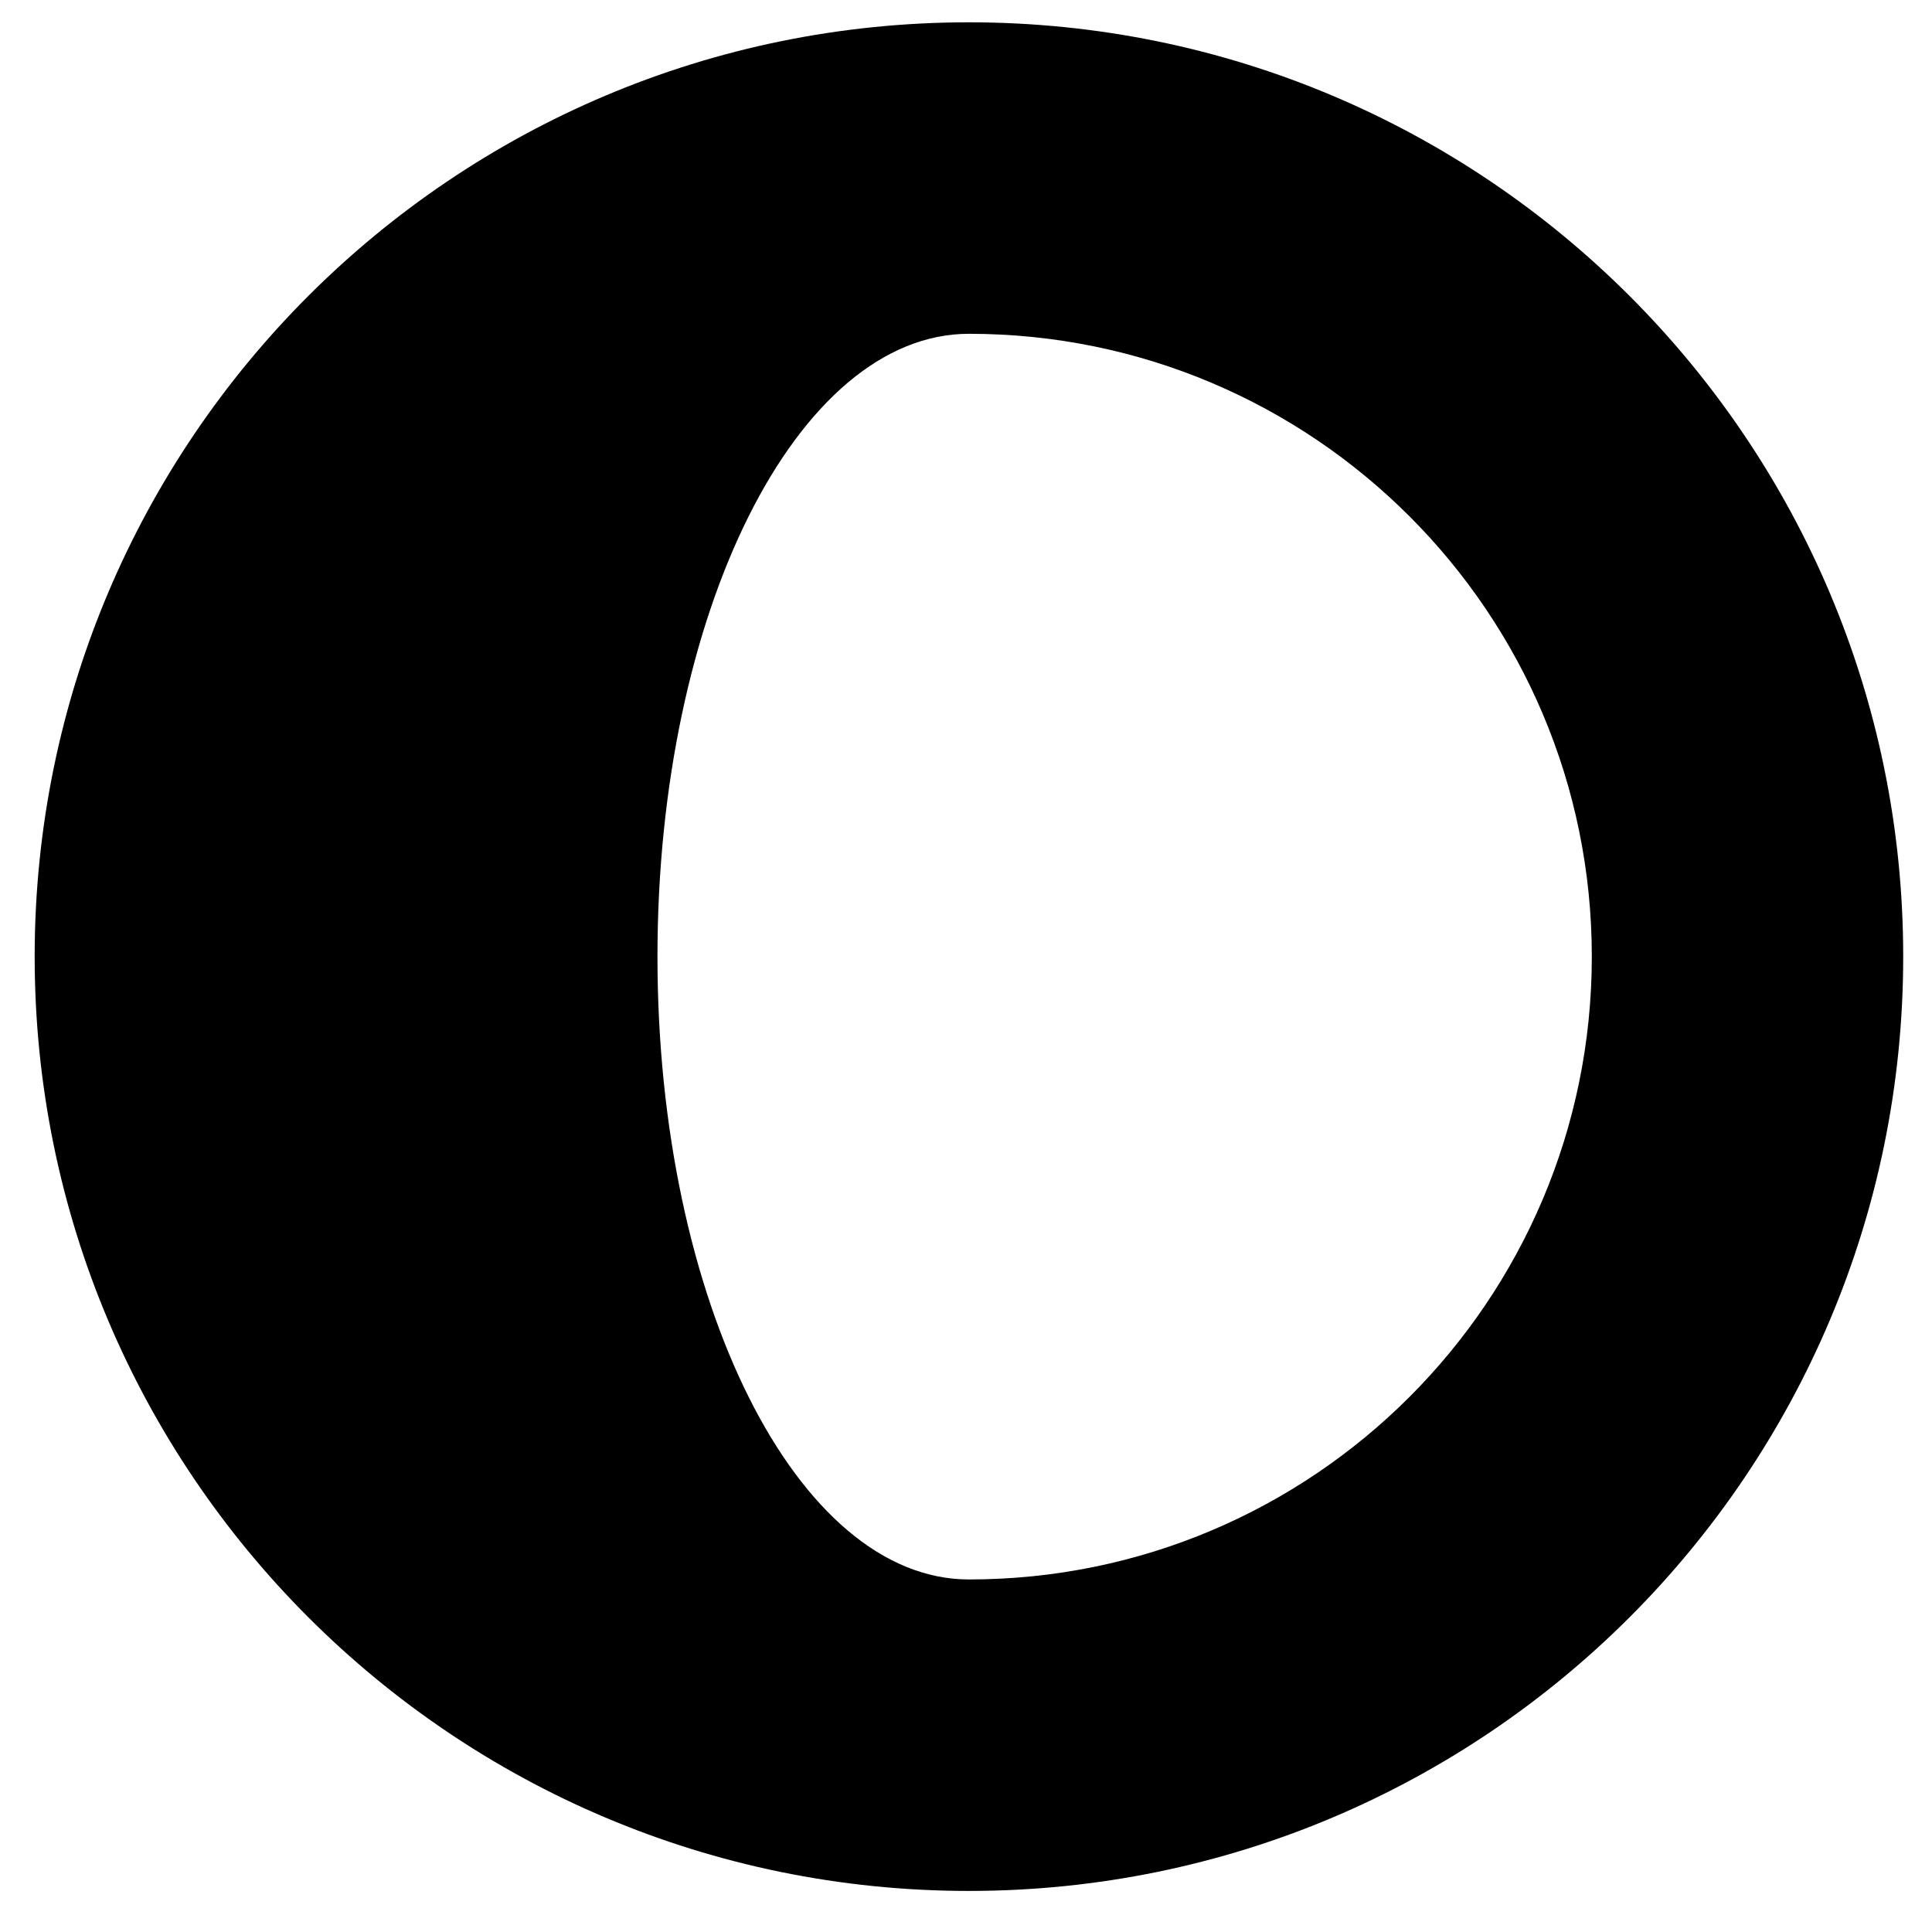 <?xml version="1.0" encoding="UTF-8" standalone="no"?>
<!-- Generator: Adobe Illustrator 15.1.0, SVG Export Plug-In . SVG Version: 6.00 Build 0)  -->

<svg
   xmlns:dc="http://purl.org/dc/elements/1.1/"
   xmlns:cc="http://creativecommons.org/ns#"
   xmlns:rdf="http://www.w3.org/1999/02/22-rdf-syntax-ns#"
   xmlns:svg="http://www.w3.org/2000/svg"
   xmlns="http://www.w3.org/2000/svg"
   xmlns:sodipodi="http://sodipodi.sourceforge.net/DTD/sodipodi-0.dtd"
   xmlns:inkscape="http://www.inkscape.org/namespaces/inkscape"
   version="1.1"
   id="Layer_1"
   x="0px"
   y="0px"
   width="512"
   height="512"
   viewBox="0 0 512 512"
   enable-background="new 0 0 100 100"
   xml:space="preserve"
   sodipodi:docname="Moon-Waxing-Gibbous.svg"
   inkscape:version="0.92.1 r15371"><defs
     id="defs7" /><sodipodi:namedview
     pagecolor="#ffffff"
     bordercolor="#666666"
     borderopacity="1"
     objecttolerance="10"
     gridtolerance="10"
     guidetolerance="10"
     inkscape:pageopacity="0"
     inkscape:pageshadow="2"
     inkscape:window-width="1680"
     inkscape:window-height="991"
     id="namedview5"
     showgrid="false"
     inkscape:zoom="2.36"
     inkscape:cx="-2.5423729"
     inkscape:cy="50"
     inkscape:window-x="0"
     inkscape:window-y="0"
     inkscape:window-maximized="1"
     inkscape:current-layer="Layer_1" /><path
     d="M 256.779,501.117 C 120.024,501.117 9.188,390.26 9.188,253.505 9.188,116.77 120.024,5.913 256.779,5.913 c 136.755,0 247.591,110.857 247.591,247.591 0,136.755 -110.836,247.612 -247.591,247.612 z m 0,-412.659 c -45.585,0 -82.544,73.898 -82.544,165.047 0,91.17 36.959,165.068 82.544,165.068 91.17,0 165.068,-73.898 165.068,-165.068 0,-91.149 -73.898,-165.047 -165.068,-165.047 z"
     id="path2"
     inkscape:connector-curvature="0"
     style="clip-rule:evenodd;fill-rule:evenodd;stroke-width:20.636" /></svg>